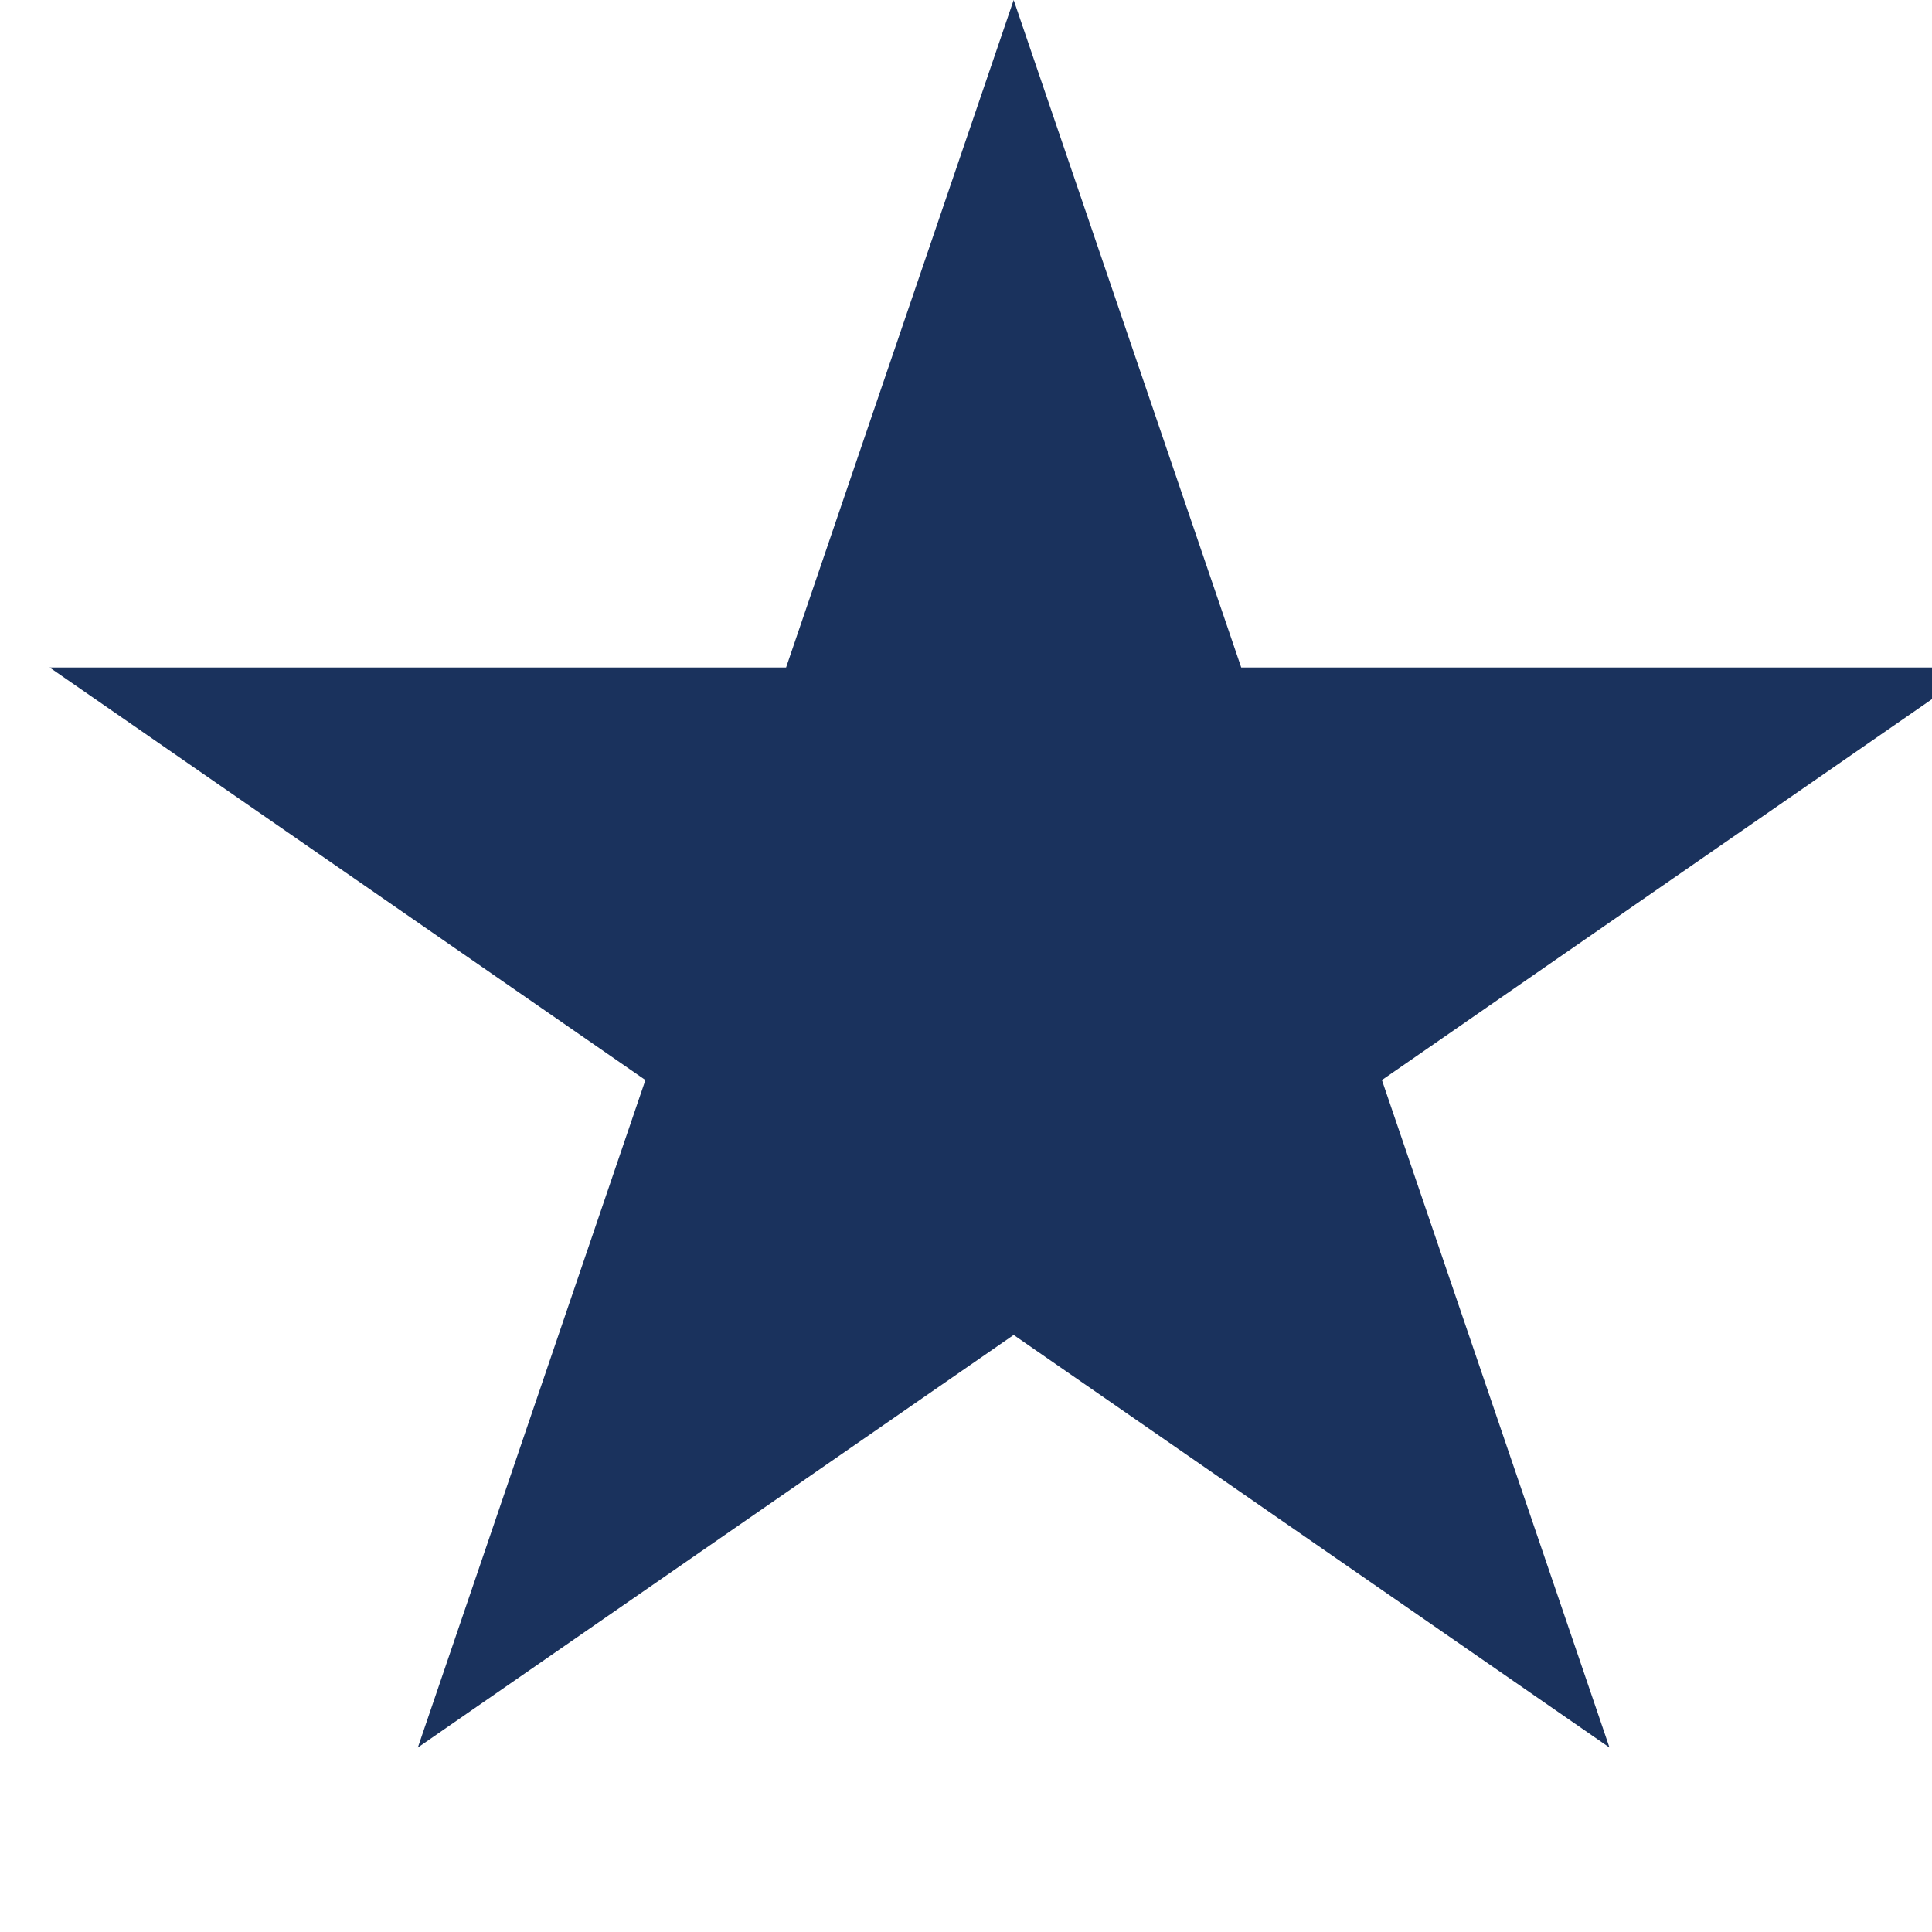 <svg xmlns="http://www.w3.org/2000/svg" width="33" height="33" viewBox="0 0 33 33" fill="none">
<path d="M17.314 0L21.201 11.401H33.781L23.604 18.448L27.491 29.849L17.314 22.802L7.137 29.849L11.024 18.448L0.847 11.401H13.427L17.314 0Z" fill="#1A325D"/>
</svg>